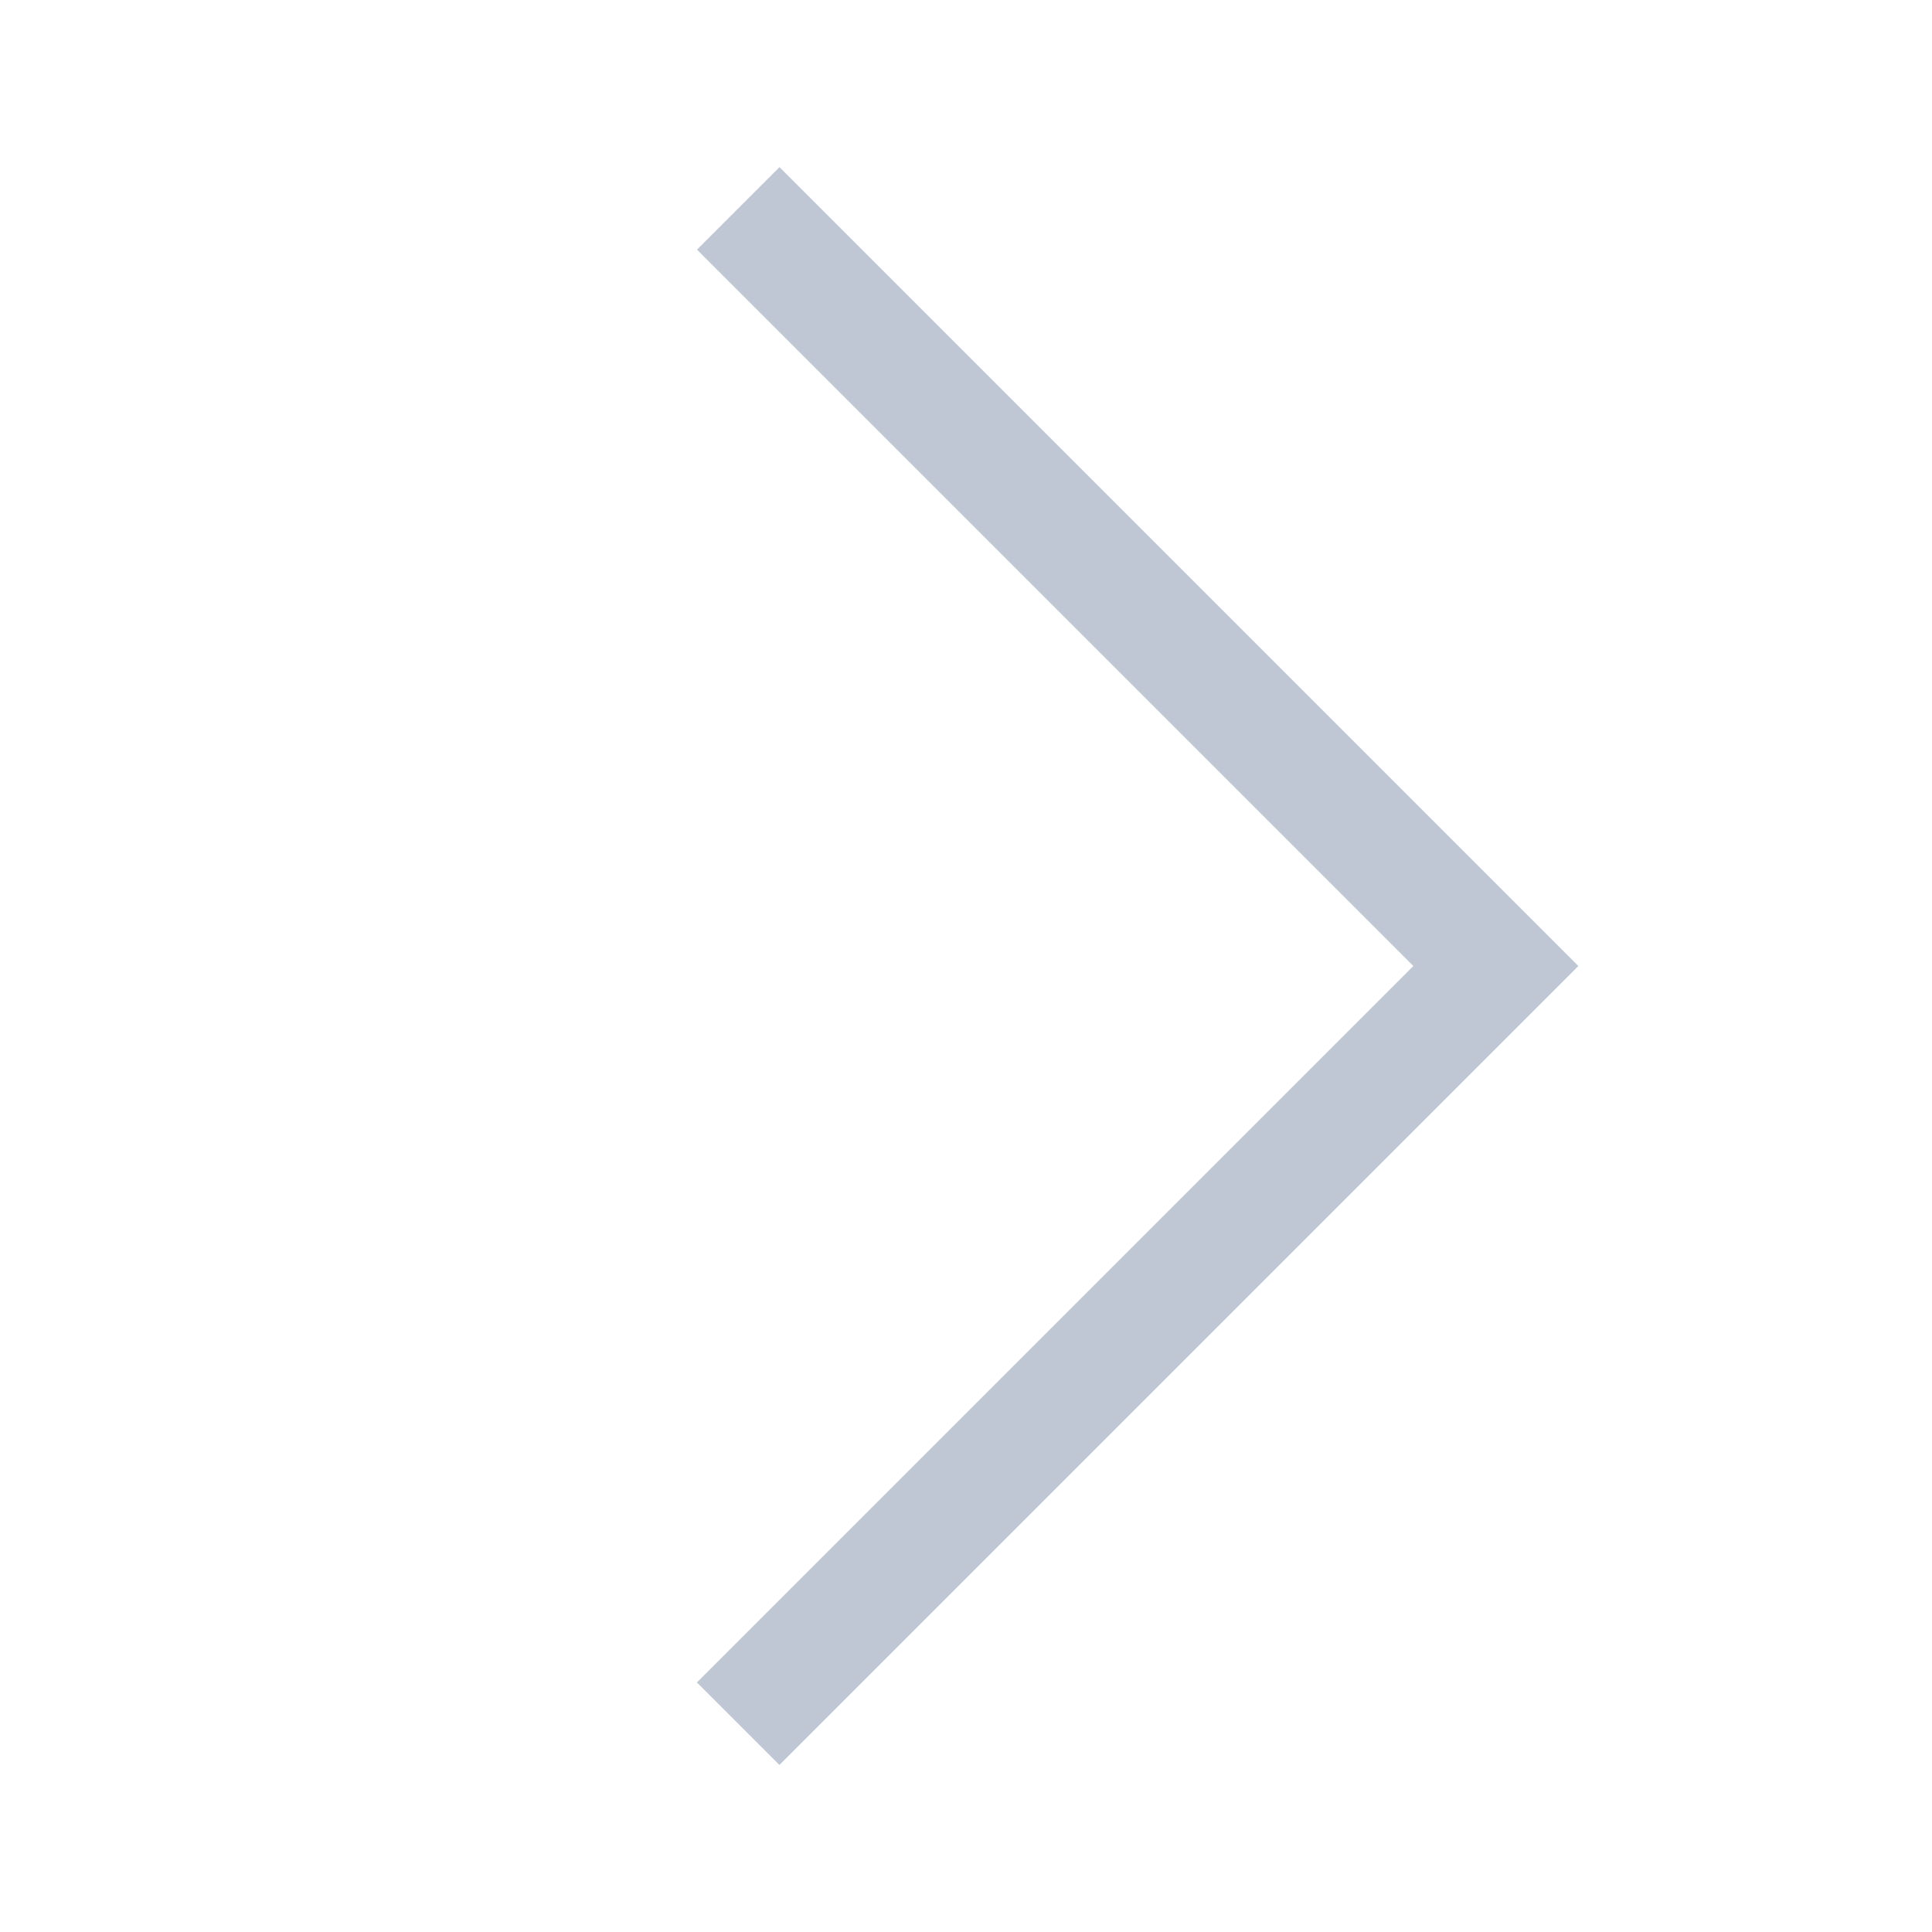 <?xml version="1.0" encoding="UTF-8" standalone="no"?>
<svg width="16px" height="16px" viewBox="0 0 16 16" version="1.1" xmlns="http://www.w3.org/2000/svg" xmlns:xlink="http://www.w3.org/1999/xlink" xmlns:sketch="http://www.bohemiancoding.com/sketch/ns">
    <!-- Generator: Sketch 3.0.3 (7891) - http://www.bohemiancoding.com/sketch -->
    <title>arrow-open</title>
    <desc>Created with Sketch.</desc>
    <defs></defs>
    <g id="Page-1" stroke="none" stroke-width="1" fill="none" fill-rule="evenodd" sketch:type="MSPage">
        <path d="M1.966,12.356 L1,12.356 L1,3 L10.357,3 L10.357,3.966 L1.966,3.966 L1.966,12.356 Z" id="next-tab" fill="#BEC7D3" sketch:type="MSShapeGroup" transform="translate(6, 8) rotate(-225) translate(-6, -8) "></path>
    </g>
</svg>